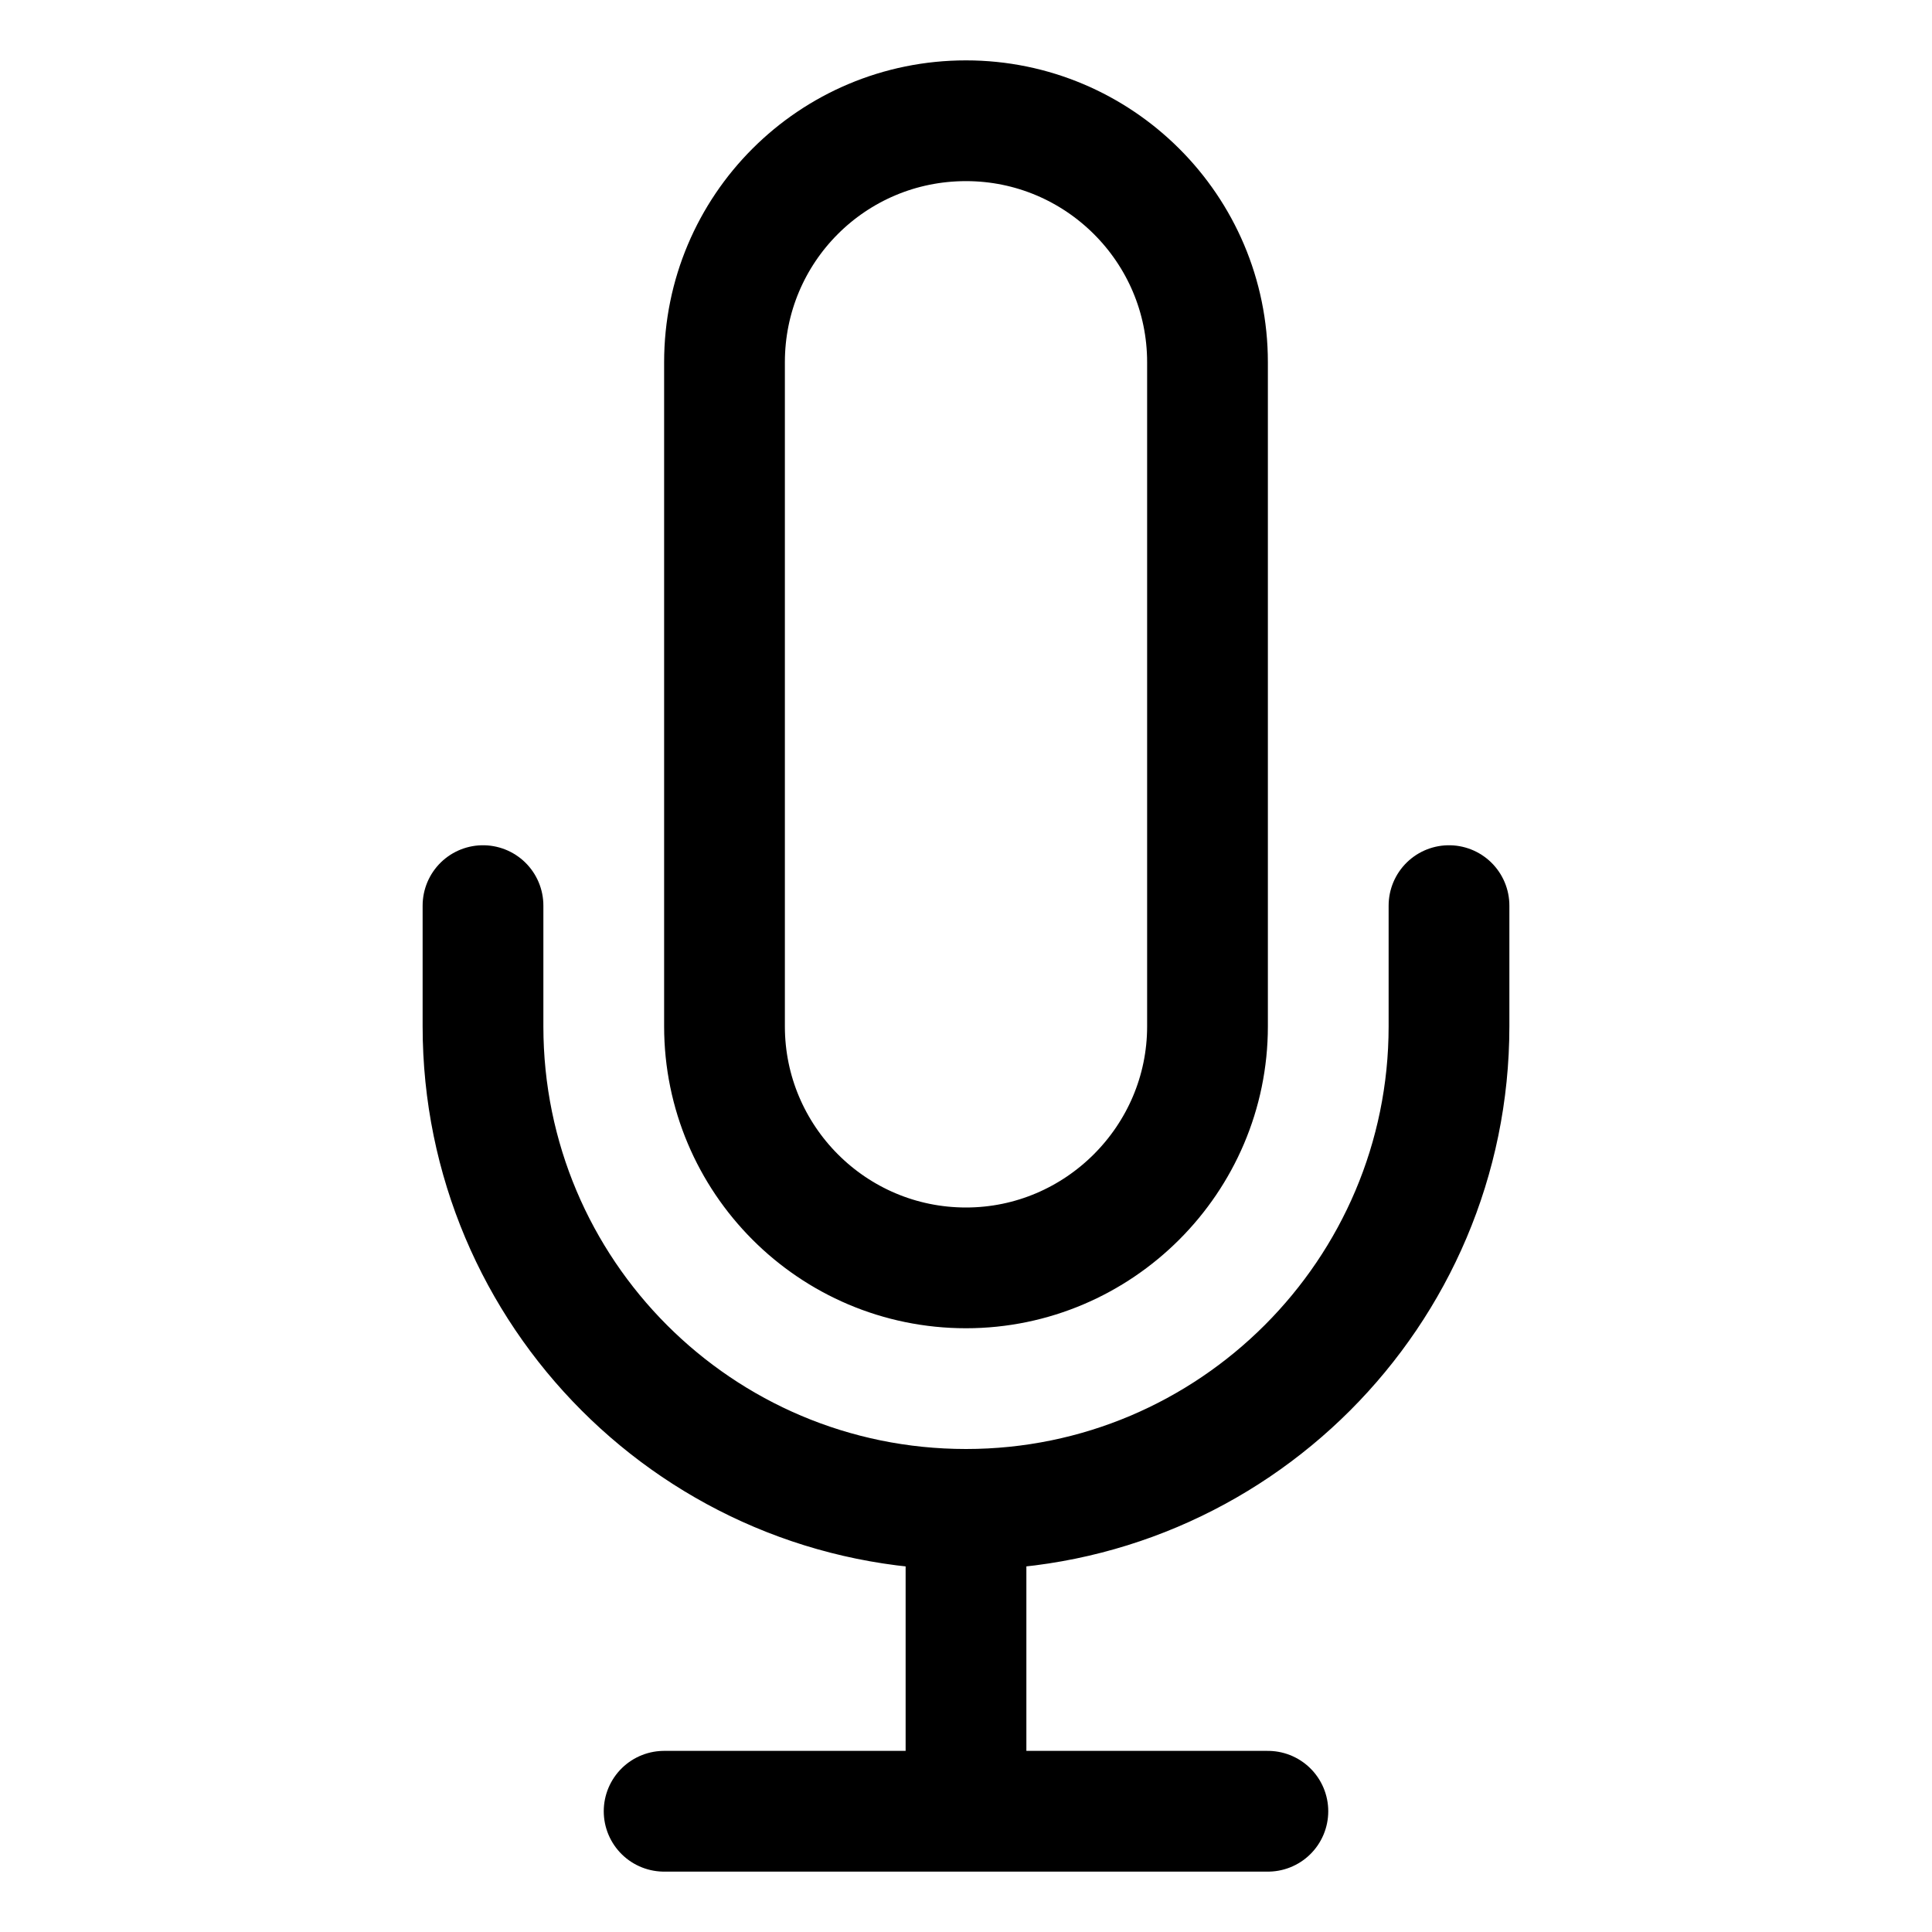 <svg viewBox="0 0 24 24" xmlns="http://www.w3.org/2000/svg"><path fill="none" stroke="#000" stroke-linecap="round" stroke-linejoin="round" stroke-width="1.5" d="M12 18.75v0c3.31 0 6-2.69 6-6v-1.5m-6 7.5v0c-3.32 0-6-2.69-6-6v-1.5m6 7.5v3.75m-3.75 0h7.5M12 15.75v0c-1.66 0-3-1.35-3-3V4.5v0c0-1.66 1.34-3 3-3 1.65 0 3 1.34 3 3v8.25 0c0 1.65-1.35 3-3 3Z"/></svg>